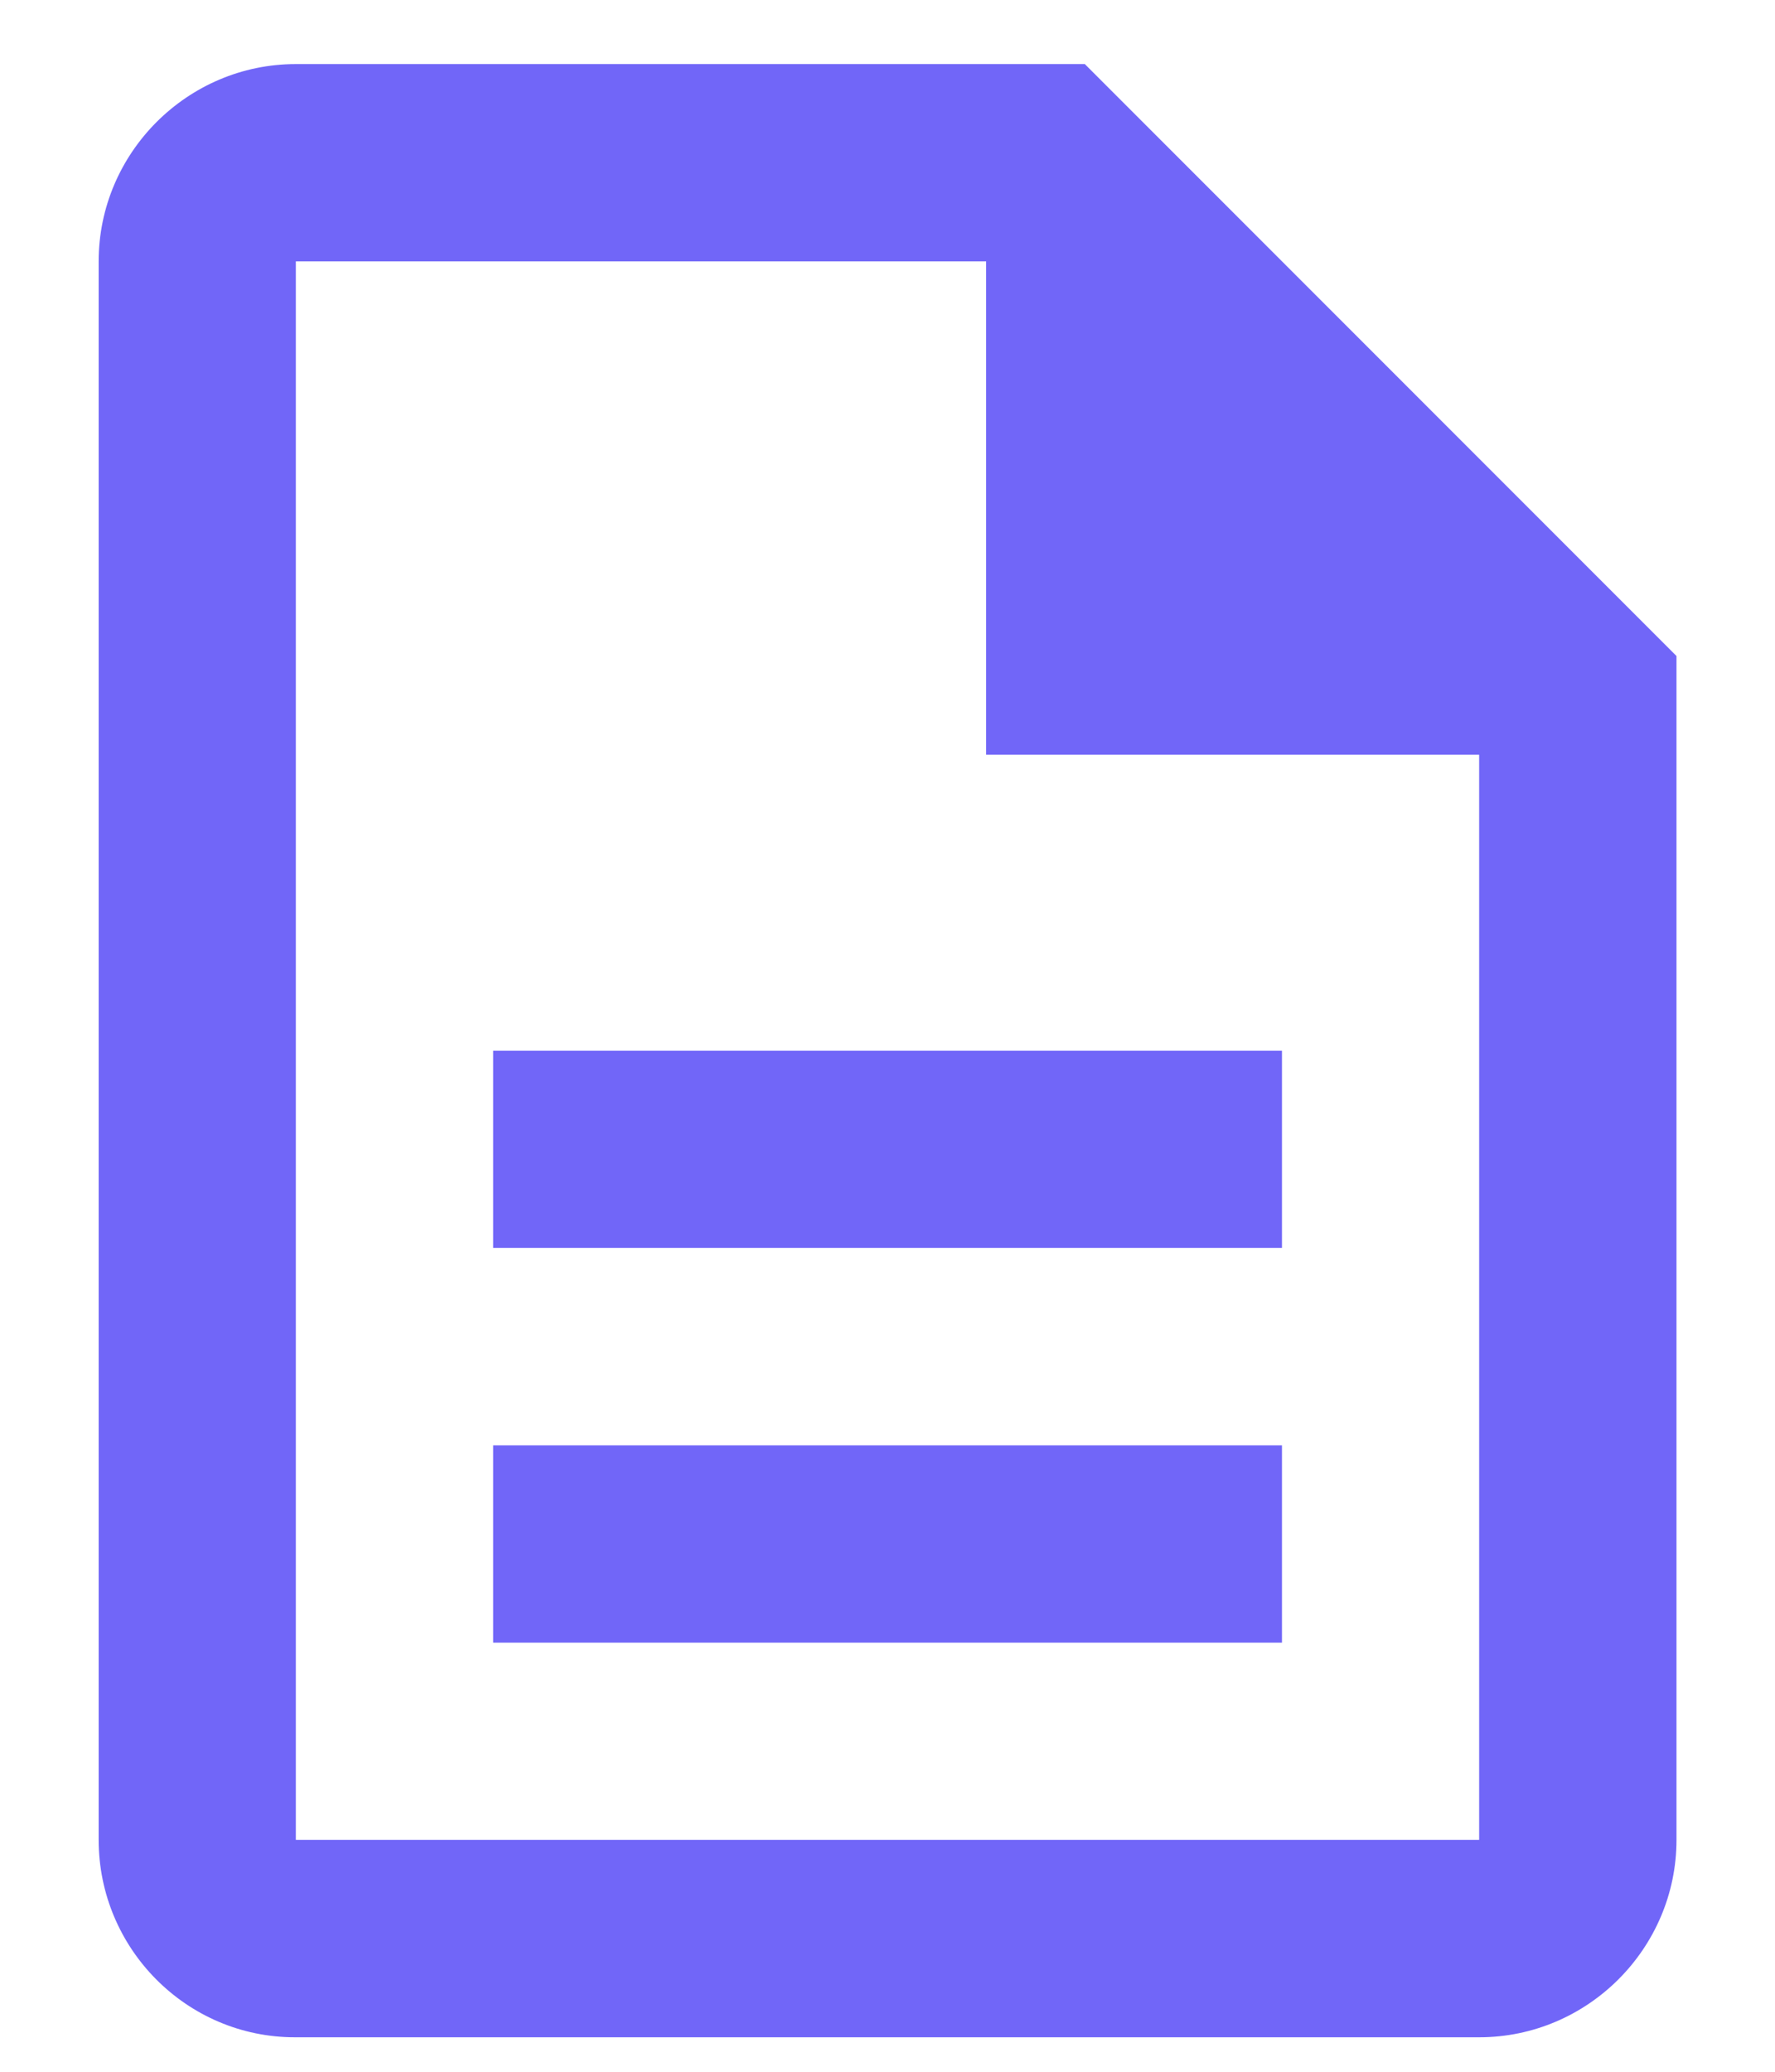 <svg width="12" height="14" viewBox="0 0 12 14" fill="none" xmlns="http://www.w3.org/2000/svg">
<path d="M3.334 9.767H8.667V11.1H3.334V9.767ZM3.334 7.1H8.667V8.433H3.334V7.1ZM7.334 0.433H2C1.267 0.433 0.667 1.033 0.667 1.766V12.433C0.667 13.166 1.26 13.767 1.994 13.767H10C10.734 13.767 11.334 13.166 11.334 12.433V4.433L7.334 0.433ZM10 12.433H2V1.766H6.667V5.1H10V12.433Z" fill="#7166F8"/>
</svg>
